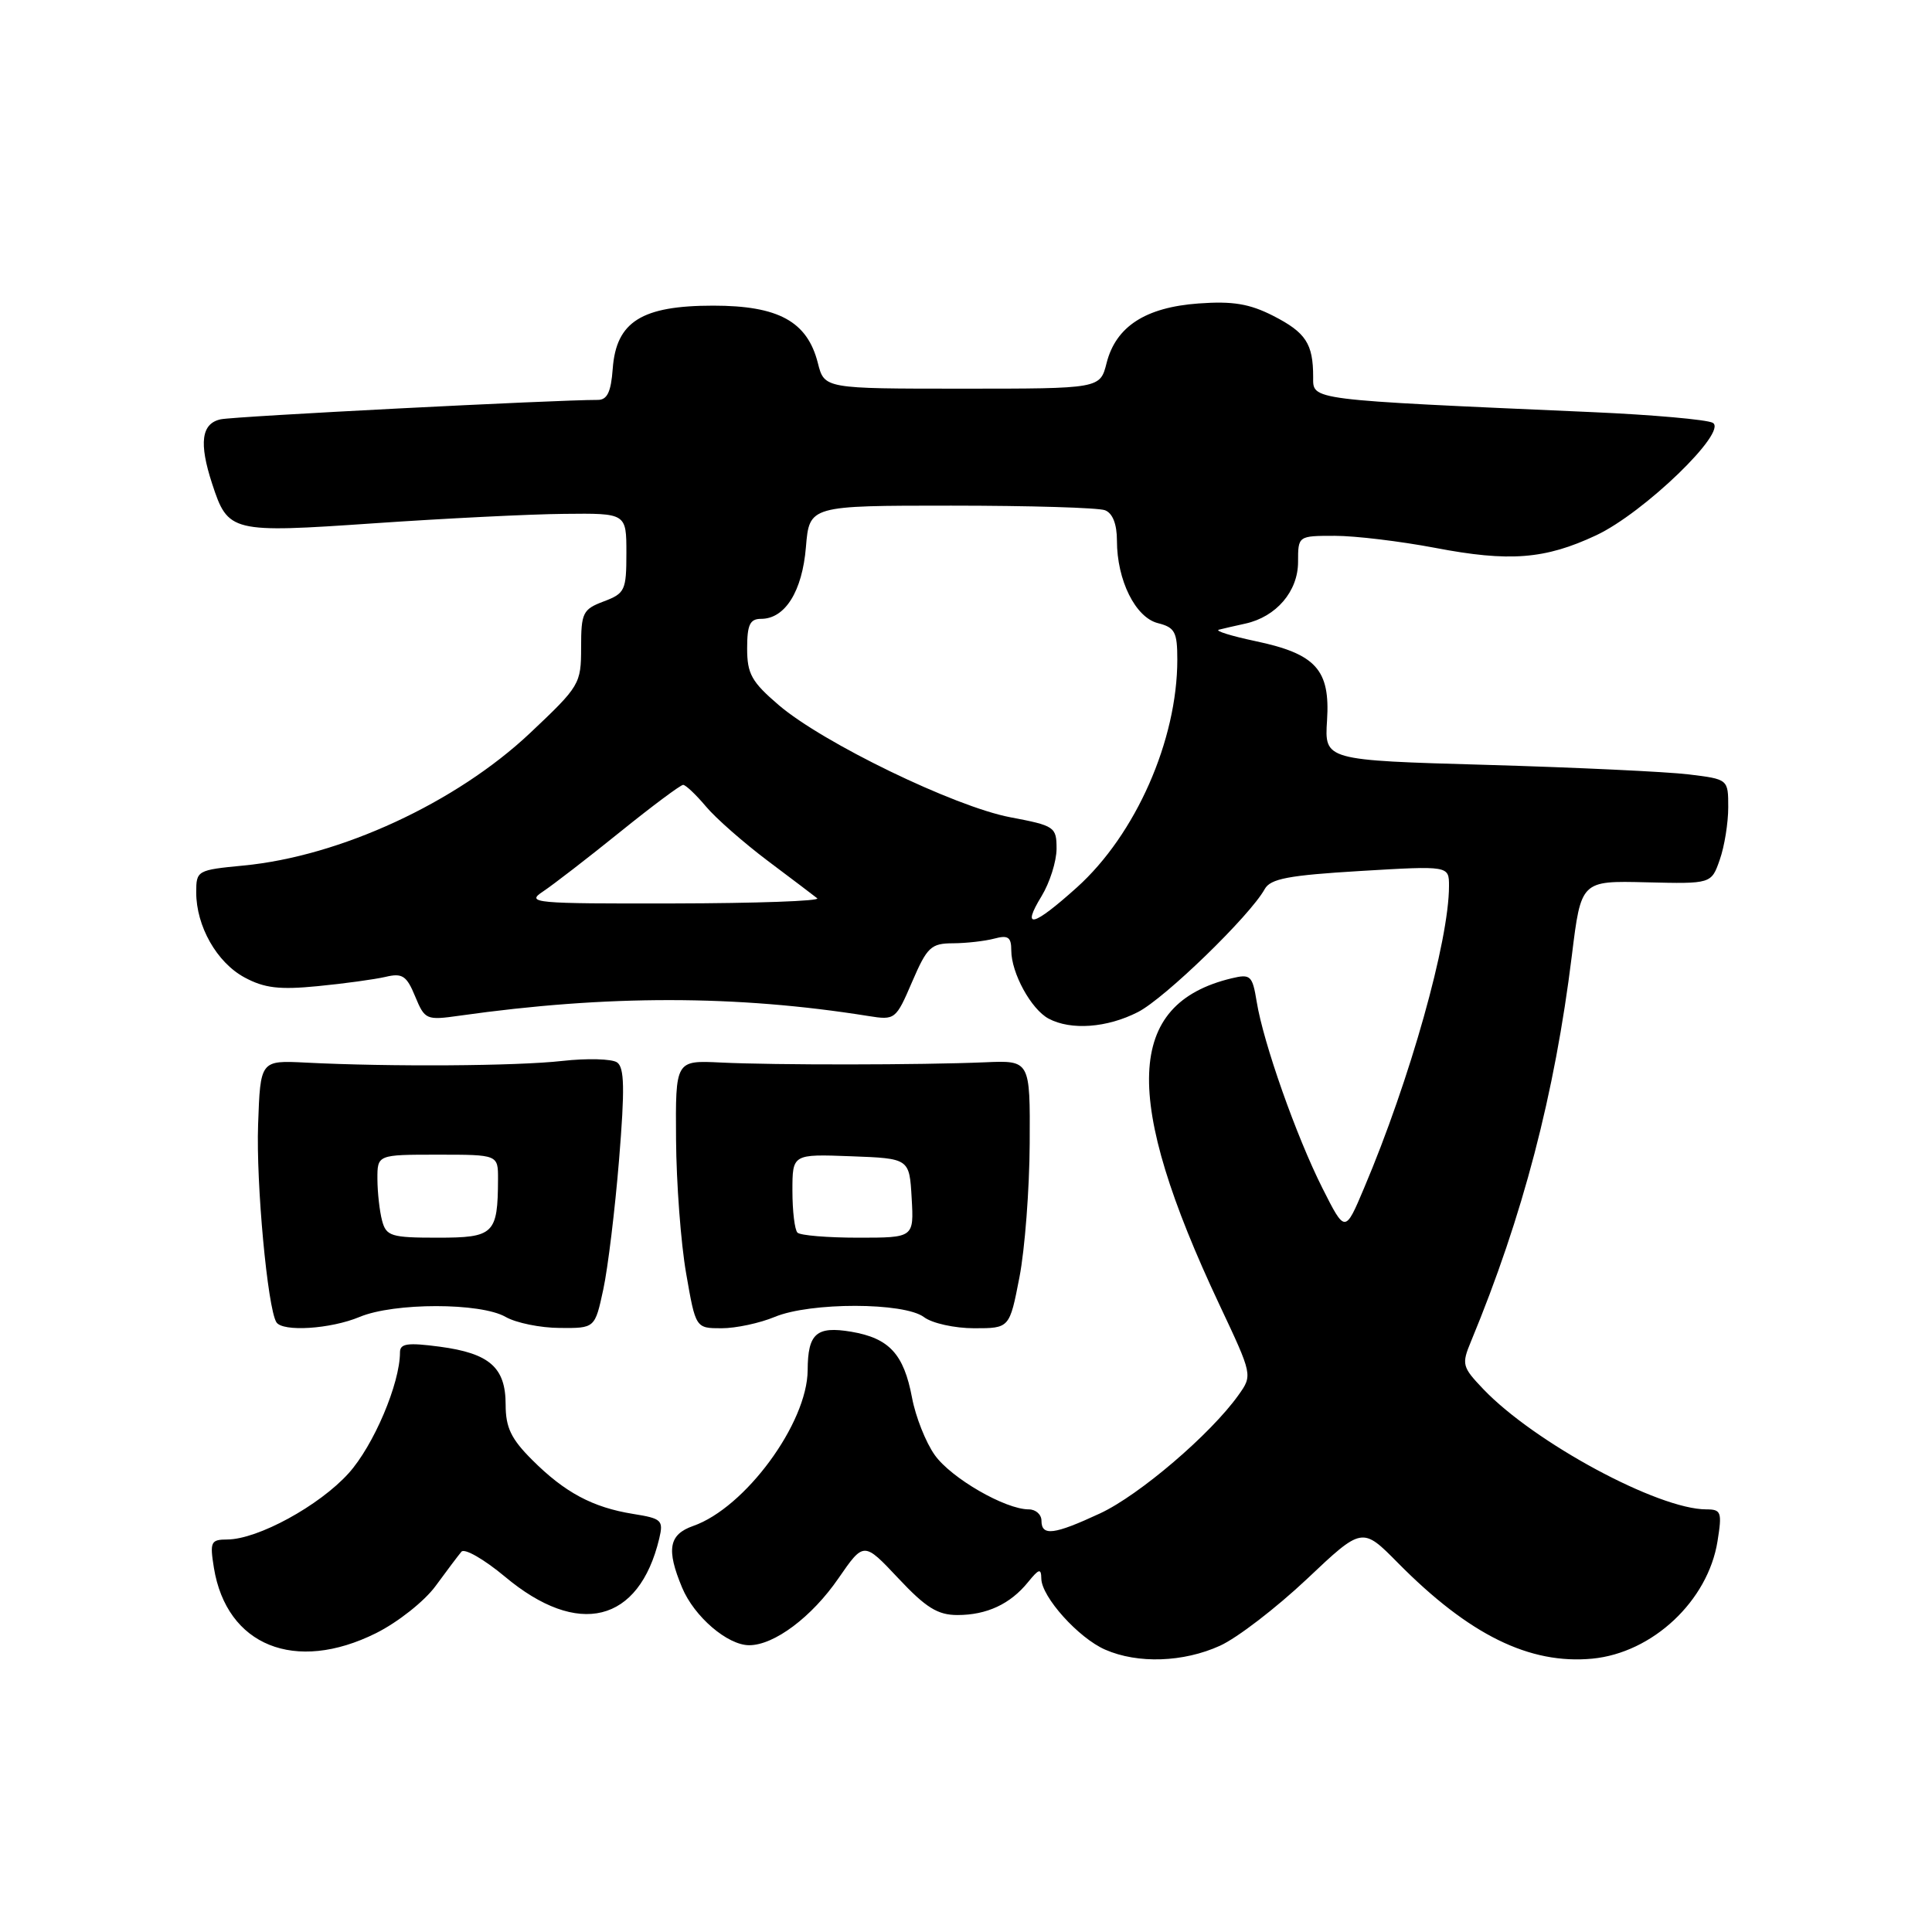 <?xml version="1.0" encoding="UTF-8" standalone="no"?>
<!DOCTYPE svg PUBLIC "-//W3C//DTD SVG 1.1//EN" "http://www.w3.org/Graphics/SVG/1.1/DTD/svg11.dtd" >
<svg xmlns="http://www.w3.org/2000/svg" xmlns:xlink="http://www.w3.org/1999/xlink" version="1.1" viewBox="0 0 256 256">
 <g >
 <path fill="currentColor"
d=" M 161.65 218.07 C 163.93 217.04 169.10 213.06 173.15 209.25 C 180.50 202.30 180.50 202.30 185.23 207.09 C 194.66 216.63 202.67 220.57 210.99 219.78 C 218.98 219.01 226.32 212.12 227.58 204.22 C 228.20 200.36 228.07 200.00 226.10 200.00 C 219.71 200.00 203.31 191.15 196.54 184.06 C 193.74 181.12 193.65 180.78 194.92 177.73 C 201.79 161.15 206.01 144.99 208.28 126.60 C 209.50 116.70 209.50 116.70 218.13 116.91 C 226.76 117.12 226.76 117.12 227.88 113.91 C 228.50 112.15 229.00 109.03 229.00 106.98 C 229.00 103.25 229.00 103.25 223.75 102.61 C 220.86 102.26 208.82 101.69 197.00 101.35 C 175.50 100.74 175.50 100.74 175.84 95.46 C 176.27 88.74 174.37 86.64 166.34 84.95 C 163.13 84.27 160.95 83.59 161.50 83.44 C 162.05 83.30 163.63 82.93 165.02 82.63 C 169.11 81.73 172.00 78.36 172.00 74.46 C 172.00 71.00 172.00 71.00 176.89 71.00 C 179.58 71.00 185.54 71.72 190.14 72.59 C 200.01 74.48 204.72 74.11 211.50 70.93 C 217.83 67.96 229.03 57.14 226.94 56.02 C 226.15 55.60 218.97 54.96 211.00 54.61 C 173.12 52.94 174.00 53.05 174.00 49.95 C 174.00 45.54 173.03 44.06 168.71 41.85 C 165.57 40.25 163.34 39.88 158.82 40.21 C 151.79 40.72 147.86 43.26 146.63 48.10 C 145.77 51.50 145.77 51.50 127.50 51.50 C 109.23 51.50 109.23 51.50 108.37 48.10 C 106.97 42.59 103.15 40.50 94.50 40.50 C 85.03 40.50 81.65 42.62 81.19 48.85 C 80.96 51.96 80.46 53.00 79.19 52.99 C 73.70 52.98 31.12 55.16 29.25 55.56 C 26.68 56.11 26.34 58.69 28.11 64.10 C 30.22 70.55 30.60 70.64 49.55 69.34 C 58.87 68.70 70.21 68.13 74.75 68.09 C 83.00 68.00 83.00 68.00 83.00 73.28 C 83.00 78.23 82.81 78.63 80.00 79.69 C 77.22 80.74 77.00 81.19 77.00 85.79 C 77.00 90.63 76.82 90.92 70.24 97.13 C 60.45 106.36 45.07 113.47 32.25 114.69 C 26.13 115.28 26.00 115.35 26.00 118.24 C 26.00 122.73 28.73 127.54 32.41 129.52 C 35.03 130.93 37.02 131.17 42.10 130.67 C 45.62 130.33 49.67 129.77 51.09 129.44 C 53.31 128.91 53.88 129.28 55.01 132.03 C 56.30 135.13 56.47 135.21 60.92 134.58 C 80.46 131.82 97.57 131.83 115.08 134.63 C 118.60 135.19 118.71 135.11 120.86 130.10 C 122.85 125.48 123.36 125.00 126.28 124.99 C 128.05 124.98 130.51 124.70 131.75 124.37 C 133.58 123.88 134.00 124.17 134.00 125.93 C 134.00 128.93 136.63 133.73 138.94 134.97 C 141.90 136.55 146.69 136.20 150.79 134.10 C 154.35 132.28 165.64 121.33 167.58 117.81 C 168.34 116.43 170.74 115.98 180.26 115.41 C 192.00 114.71 192.00 114.71 192.00 117.40 C 192.00 124.68 186.83 143.08 180.74 157.44 C 178.23 163.39 178.23 163.39 175.23 157.44 C 171.77 150.57 167.40 138.19 166.52 132.74 C 165.95 129.26 165.71 129.03 163.20 129.63 C 149.13 133.01 148.66 145.43 161.57 172.86 C 165.98 182.22 165.98 182.22 164.10 184.86 C 160.42 190.03 150.97 198.11 145.77 200.53 C 139.66 203.37 138.00 203.58 138.00 201.50 C 138.00 200.68 137.24 200.00 136.32 200.00 C 133.20 200.00 126.03 195.86 123.86 192.80 C 122.67 191.13 121.32 187.72 120.85 185.21 C 119.76 179.41 117.83 177.32 112.79 176.46 C 108.18 175.69 107.04 176.69 107.02 181.55 C 106.98 188.58 98.73 199.80 91.84 202.20 C 88.62 203.33 88.27 205.31 90.38 210.36 C 91.98 214.21 96.40 218.00 99.27 218.00 C 102.58 218.00 107.57 214.27 111.11 209.12 C 114.46 204.27 114.46 204.27 119.03 209.13 C 122.69 213.03 124.25 214.00 126.87 214.00 C 130.75 214.00 133.87 212.55 136.23 209.63 C 137.67 207.86 137.96 207.78 137.98 209.17 C 138.01 211.60 142.91 217.05 146.45 218.59 C 150.77 220.48 156.81 220.27 161.65 218.07 Z  M 49.83 216.40 C 52.73 214.95 56.24 212.17 57.72 210.15 C 59.19 208.14 60.73 206.10 61.14 205.61 C 61.55 205.12 64.14 206.61 66.90 208.91 C 76.60 217.04 84.67 215.05 87.35 203.88 C 87.93 201.43 87.69 201.21 83.88 200.60 C 78.53 199.74 74.83 197.76 70.52 193.45 C 67.72 190.66 67.00 189.15 67.00 186.12 C 67.00 181.19 64.87 179.32 58.25 178.44 C 54.01 177.88 53.00 178.02 53.00 179.19 C 53.00 183.32 49.51 191.54 46.19 195.22 C 42.31 199.52 34.16 203.97 30.12 203.99 C 27.93 204.00 27.79 204.30 28.34 207.73 C 30.02 218.07 39.11 221.74 49.83 216.40 Z  M 47.65 174.50 C 52.22 172.59 63.67 172.59 67.00 174.50 C 68.38 175.29 71.60 175.95 74.17 175.96 C 78.83 176.00 78.83 176.00 79.94 170.85 C 80.55 168.01 81.49 160.28 82.03 153.66 C 82.80 144.23 82.74 141.44 81.76 140.77 C 81.06 140.30 77.80 140.21 74.50 140.58 C 68.47 141.26 51.69 141.37 40.50 140.80 C 34.50 140.50 34.50 140.50 34.20 149.00 C 33.92 156.80 35.45 173.30 36.62 175.20 C 37.43 176.51 43.80 176.11 47.65 174.50 Z  M 102.65 174.50 C 107.38 172.53 119.82 172.55 122.44 174.53 C 123.51 175.34 126.50 176.00 129.08 176.00 C 133.77 176.00 133.77 176.00 135.08 169.25 C 135.80 165.54 136.41 157.55 136.44 151.50 C 136.50 140.50 136.50 140.50 130.50 140.76 C 122.03 141.12 102.61 141.14 95.50 140.79 C 89.50 140.50 89.50 140.50 89.58 151.00 C 89.62 156.78 90.22 164.76 90.92 168.75 C 92.18 176.00 92.18 176.00 95.62 176.00 C 97.52 176.00 100.68 175.32 102.65 174.50 Z  M 138.01 118.75 C 139.10 116.96 139.99 114.14 140.00 112.48 C 140.00 109.57 139.77 109.41 133.86 108.29 C 126.49 106.89 109.03 98.43 103.19 93.43 C 99.59 90.35 99.00 89.29 99.00 85.92 C 99.00 82.78 99.37 82.00 100.85 82.00 C 104.03 82.00 106.31 78.35 106.79 72.48 C 107.25 67.00 107.25 67.00 126.04 67.00 C 136.38 67.00 145.55 67.27 146.42 67.61 C 147.43 68.00 148.00 69.44 148.00 71.64 C 148.00 76.89 150.45 81.82 153.43 82.57 C 155.68 83.14 156.00 83.74 156.00 87.40 C 156.00 98.08 150.49 110.58 142.68 117.60 C 136.87 122.82 135.29 123.21 138.01 118.75 Z  M 71.95 118.13 C 73.30 117.23 77.89 113.69 82.15 110.25 C 86.41 106.81 90.18 104.00 90.52 104.00 C 90.85 104.00 92.21 105.28 93.53 106.85 C 94.84 108.42 98.53 111.65 101.71 114.05 C 104.90 116.44 107.85 118.68 108.29 119.03 C 108.72 119.39 100.17 119.69 89.29 119.71 C 70.69 119.75 69.65 119.65 71.95 118.13 Z  M 50.63 161.75 C 50.30 160.51 50.02 158.04 50.01 156.25 C 50.00 153.00 50.00 153.00 58.00 153.00 C 66.00 153.00 66.00 153.00 65.99 156.25 C 65.96 163.52 65.46 164.00 58.00 164.00 C 51.83 164.00 51.18 163.80 50.63 161.75 Z  M 105.67 163.33 C 105.30 162.97 105.00 160.47 105.00 157.79 C 105.00 152.92 105.00 152.92 112.75 153.21 C 120.50 153.50 120.50 153.50 120.80 158.75 C 121.10 164.00 121.10 164.00 113.72 164.00 C 109.66 164.00 106.03 163.70 105.67 163.33 Z "/>
</g>
</svg>